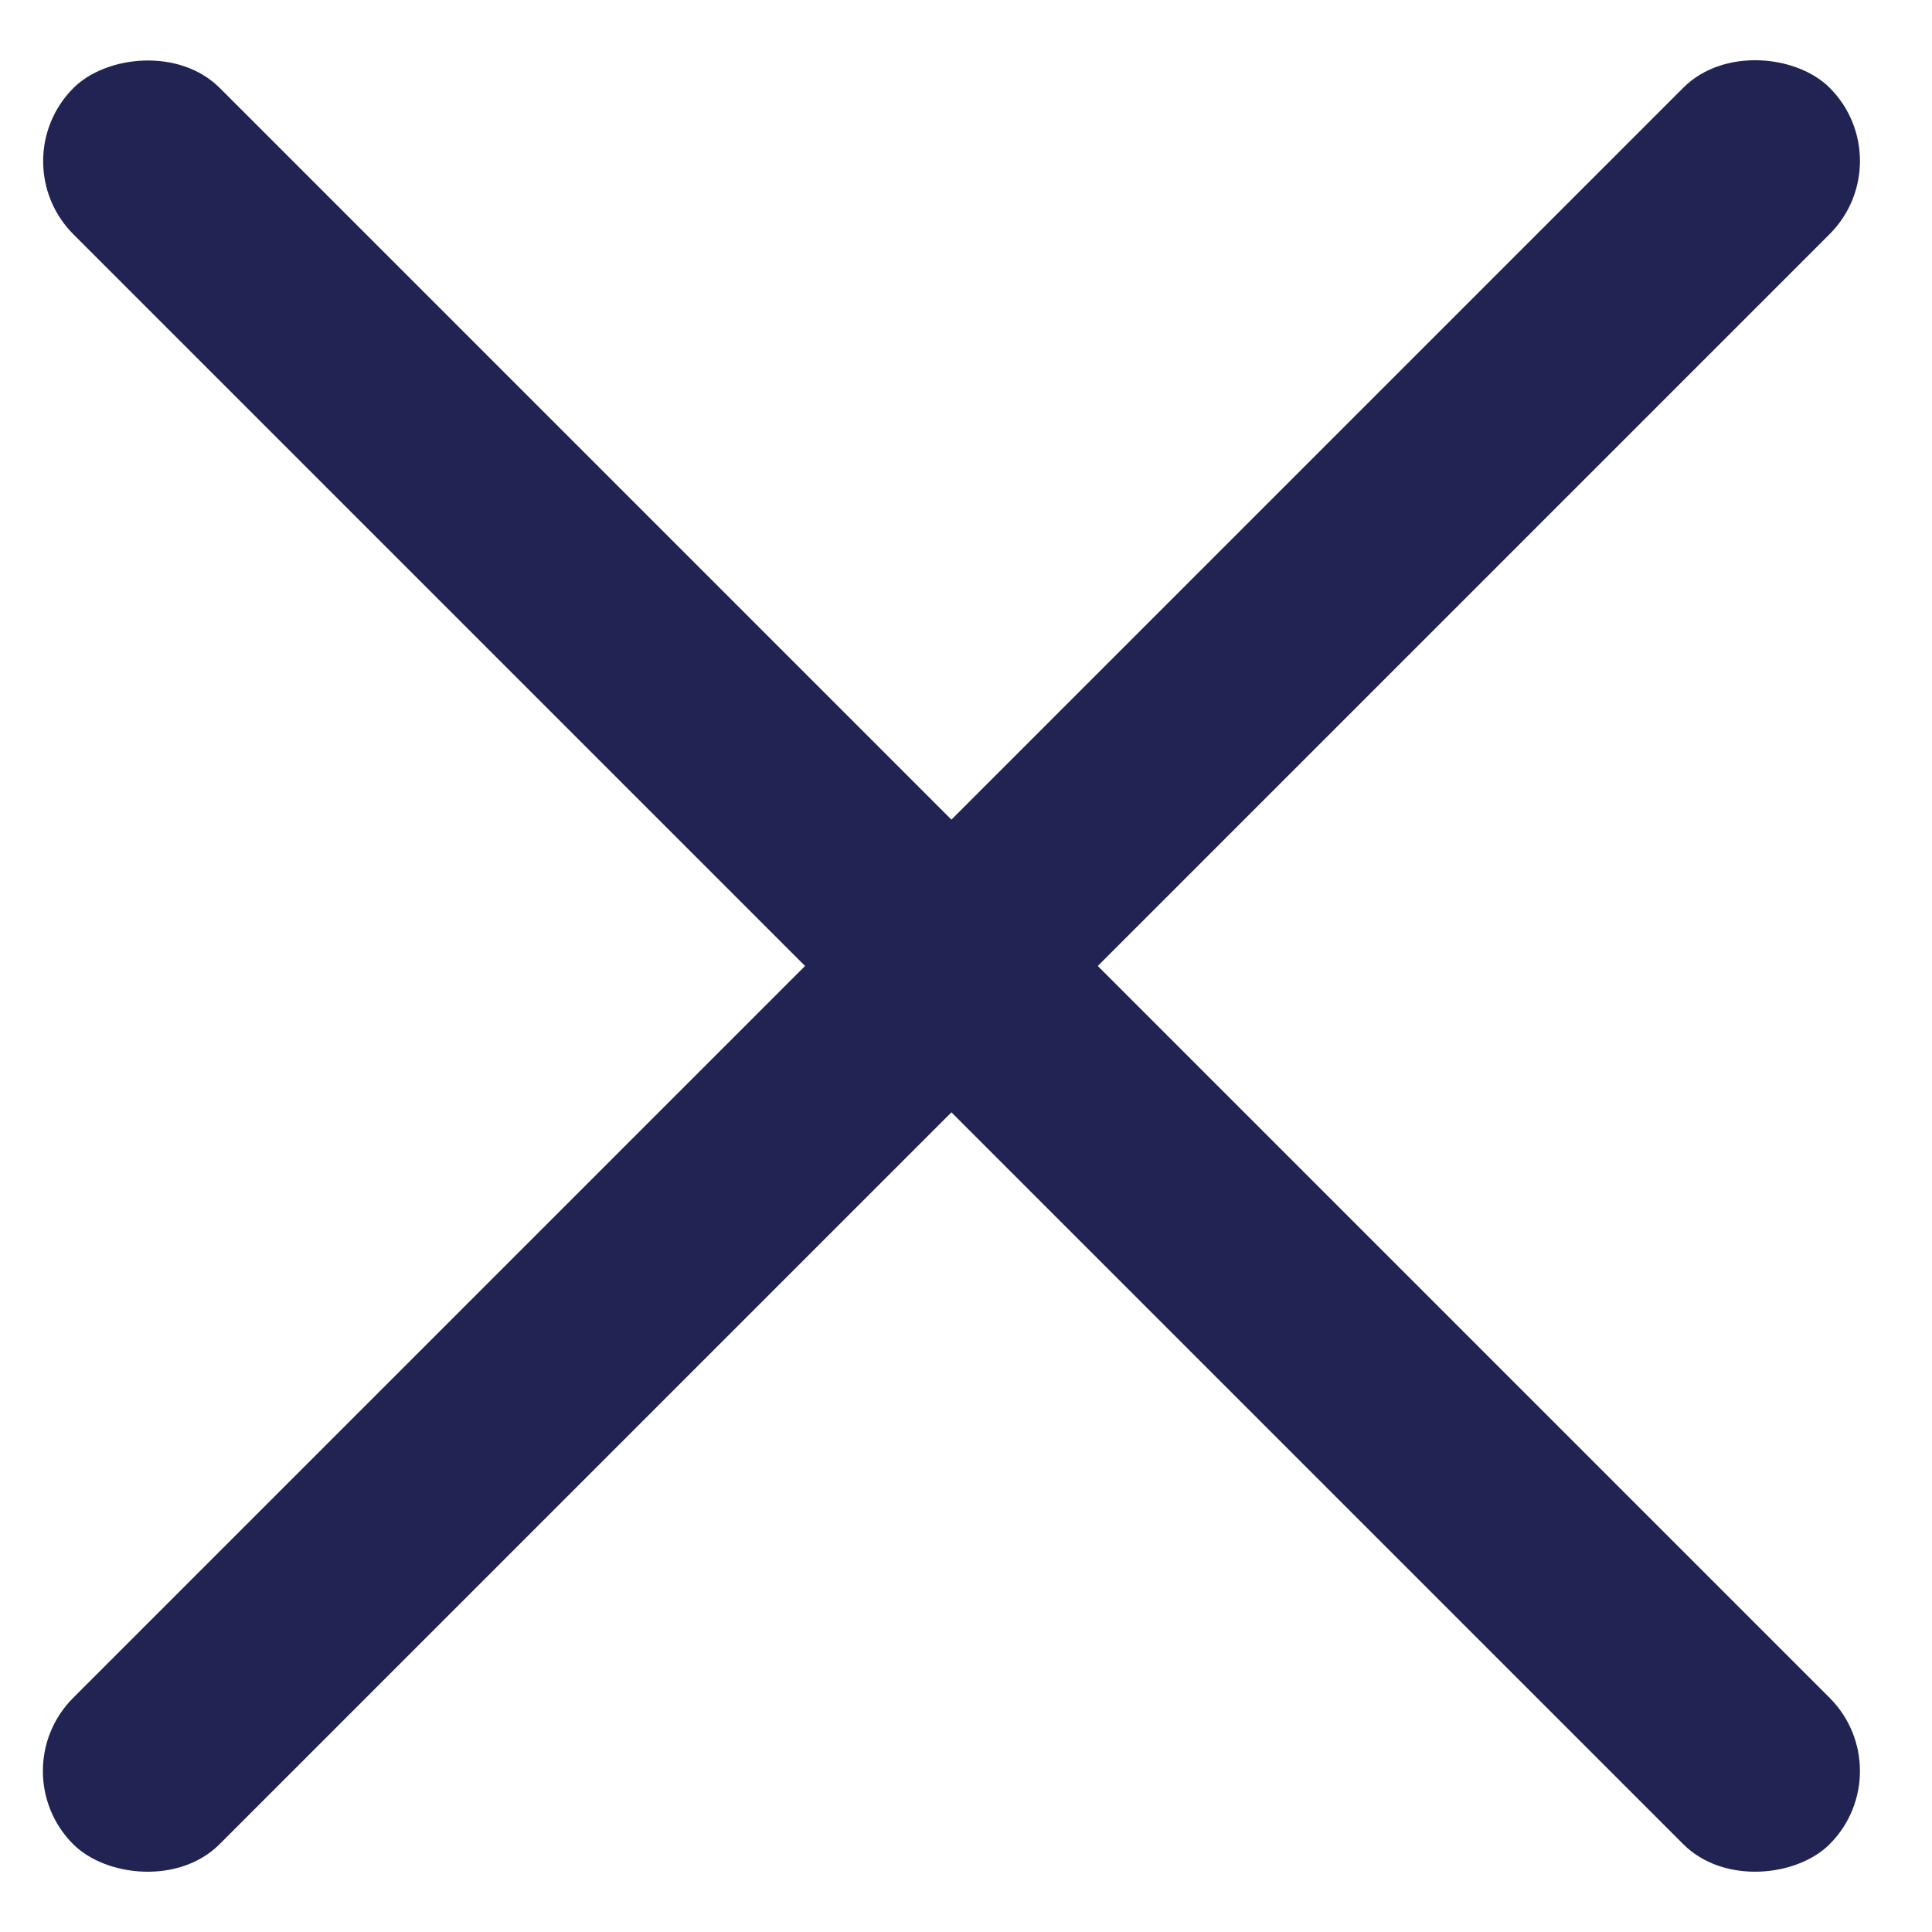 <svg width="28" height="28" viewBox="0 0 28 28" fill="none" xmlns="http://www.w3.org/2000/svg">
<rect y="25.667" width="36" height="3" rx="1.5" transform="rotate(-45 0 25.667)" fill="#212353"/>
<rect width="36" height="3" rx="1.5" transform="matrix(-0.707 -0.707 -0.707 0.707 27.577 25.667)" fill="#212353"/>
</svg>
